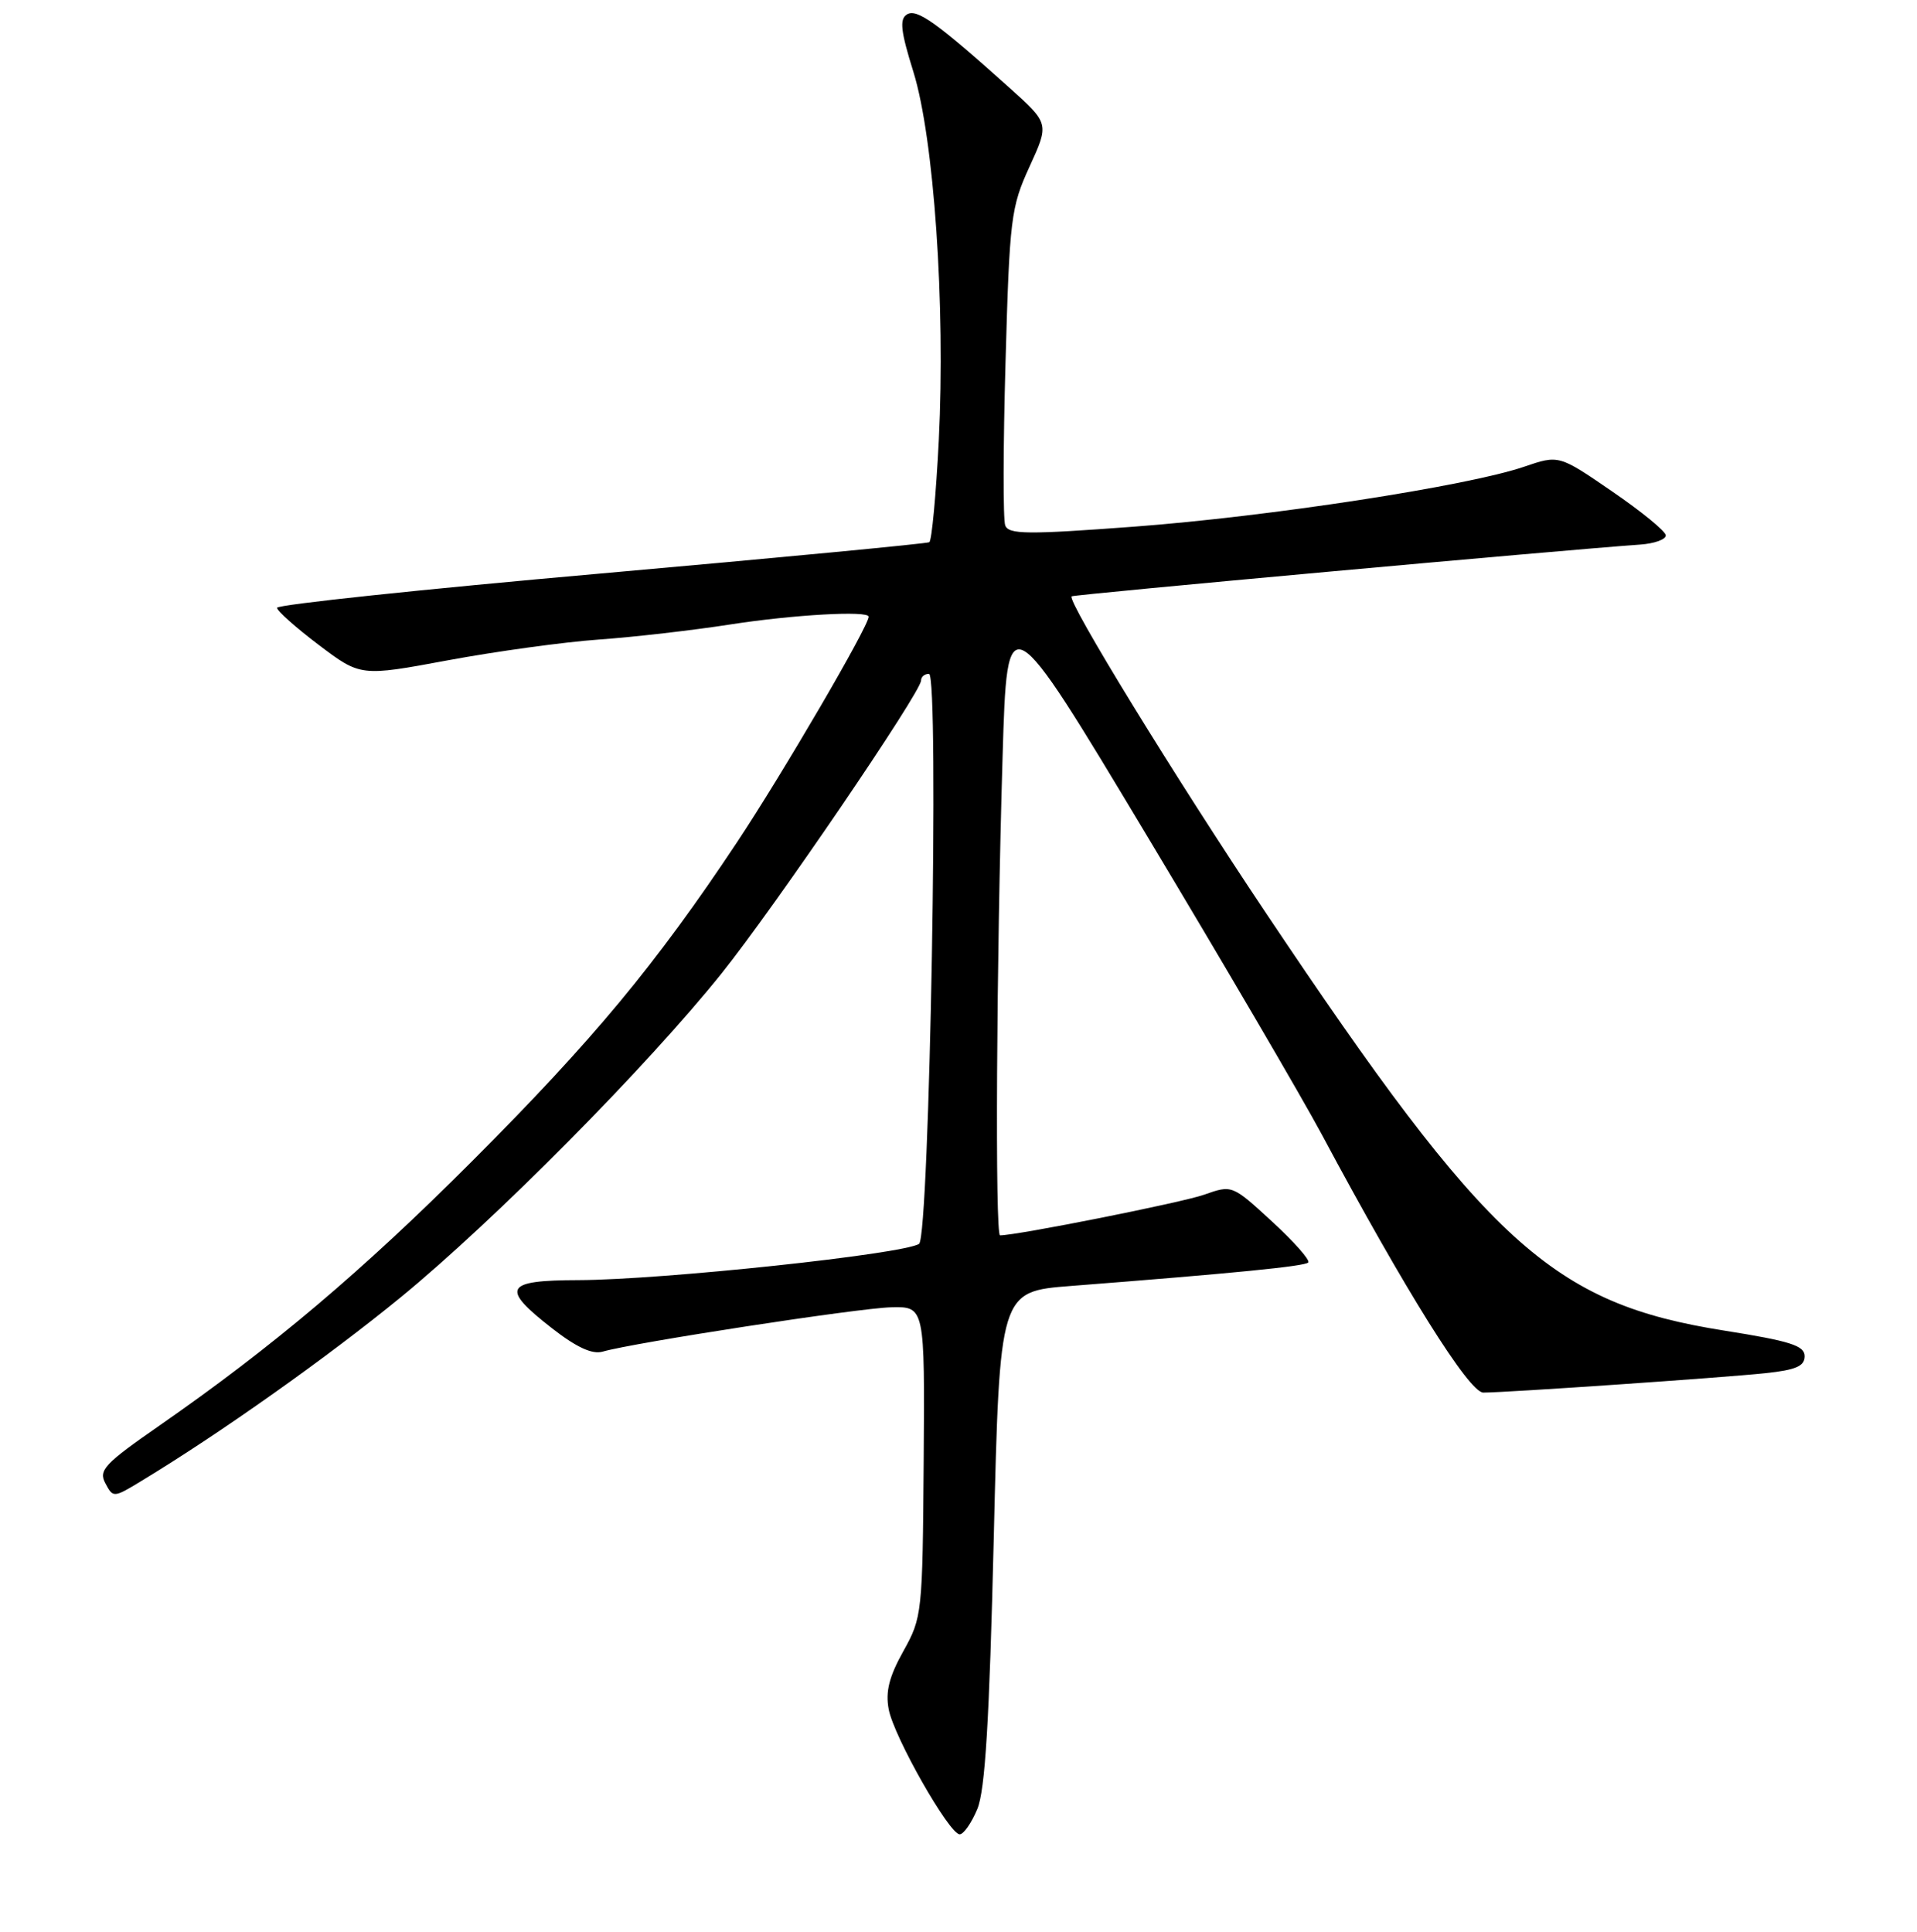 <?xml version="1.0" encoding="UTF-8" standalone="no"?>
<!DOCTYPE svg PUBLIC "-//W3C//DTD SVG 1.1//EN" "http://www.w3.org/Graphics/SVG/1.1/DTD/svg11.dtd" >
<svg xmlns="http://www.w3.org/2000/svg" xmlns:xlink="http://www.w3.org/1999/xlink" version="1.1" viewBox="0 0 256 258">
 <g >
 <path fill="currentColor"
d=" M 130.51 241.63 C 131.56 239.12 132.12 229.89 132.71 205.38 C 133.50 172.50 133.50 172.50 143.00 171.76 C 164.87 170.06 174.20 169.13 174.70 168.63 C 175.00 168.33 172.83 165.88 169.89 163.17 C 164.54 158.25 164.54 158.25 160.80 159.57 C 157.84 160.62 135.83 165.00 133.55 165.00 C 132.87 165.00 133.06 128.56 133.89 101.00 C 134.50 80.50 134.50 80.50 153.09 111.50 C 163.32 128.55 173.85 146.55 176.50 151.50 C 187.66 172.37 196.18 186.00 198.08 186.00 C 201.16 186.00 230.08 184.01 235.75 183.41 C 239.83 182.98 241.00 182.47 241.00 181.14 C 241.00 179.73 239.08 179.12 230.25 177.72 C 207.27 174.08 198.71 166.28 169.09 122.00 C 156.94 103.85 142.42 80.18 143.11 79.65 C 143.44 79.40 208.46 73.48 219.00 72.74 C 220.93 72.61 222.48 72.05 222.45 71.50 C 222.42 70.95 219.19 68.31 215.28 65.63 C 208.17 60.75 208.17 60.75 203.50 62.35 C 195.92 64.93 169.51 68.99 151.50 70.34 C 137.20 71.41 134.70 71.39 134.24 70.18 C 133.94 69.41 133.96 59.60 134.28 48.38 C 134.82 29.12 135.00 27.68 137.49 22.25 C 140.12 16.50 140.12 16.50 134.81 11.73 C 125.07 2.99 122.44 1.11 121.11 1.93 C 120.10 2.56 120.28 4.16 121.98 9.61 C 124.72 18.44 126.27 40.83 125.37 58.78 C 125.00 66.09 124.43 72.22 124.10 72.42 C 123.77 72.61 104.04 74.49 80.25 76.60 C 56.46 78.70 37.00 80.76 37.00 81.18 C 37.00 81.59 39.51 83.83 42.58 86.15 C 48.16 90.36 48.16 90.36 59.83 88.19 C 66.25 87.00 75.33 85.75 80.00 85.42 C 84.67 85.09 92.55 84.18 97.50 83.41 C 105.92 82.10 116.00 81.53 116.00 82.37 C 116.00 83.65 104.54 103.28 98.42 112.50 C 87.55 128.86 79.22 138.89 63.06 155.08 C 48.37 169.79 36.37 179.93 21.26 190.43 C 13.94 195.51 13.13 196.38 14.07 198.12 C 15.10 200.06 15.17 200.06 18.81 197.85 C 29.45 191.41 43.79 181.24 53.54 173.25 C 66.11 162.94 86.42 142.43 96.37 130.00 C 103.44 121.18 123.00 92.44 123.00 90.89 C 123.00 90.40 123.48 90.00 124.06 90.00 C 125.45 90.00 124.14 165.22 122.73 166.14 C 120.59 167.52 88.38 170.95 77.25 170.98 C 67.35 171.00 66.80 172.02 73.73 177.42 C 77.00 179.97 79.10 180.93 80.48 180.53 C 84.61 179.33 114.66 174.71 119.00 174.61 C 123.50 174.50 123.50 174.50 123.35 195.22 C 123.20 215.47 123.14 216.05 120.64 220.53 C 118.74 223.93 118.23 225.94 118.68 228.31 C 119.38 232.00 126.77 245.00 128.16 245.00 C 128.68 245.00 129.74 243.48 130.51 241.63 Z "/>
</g>
</svg>